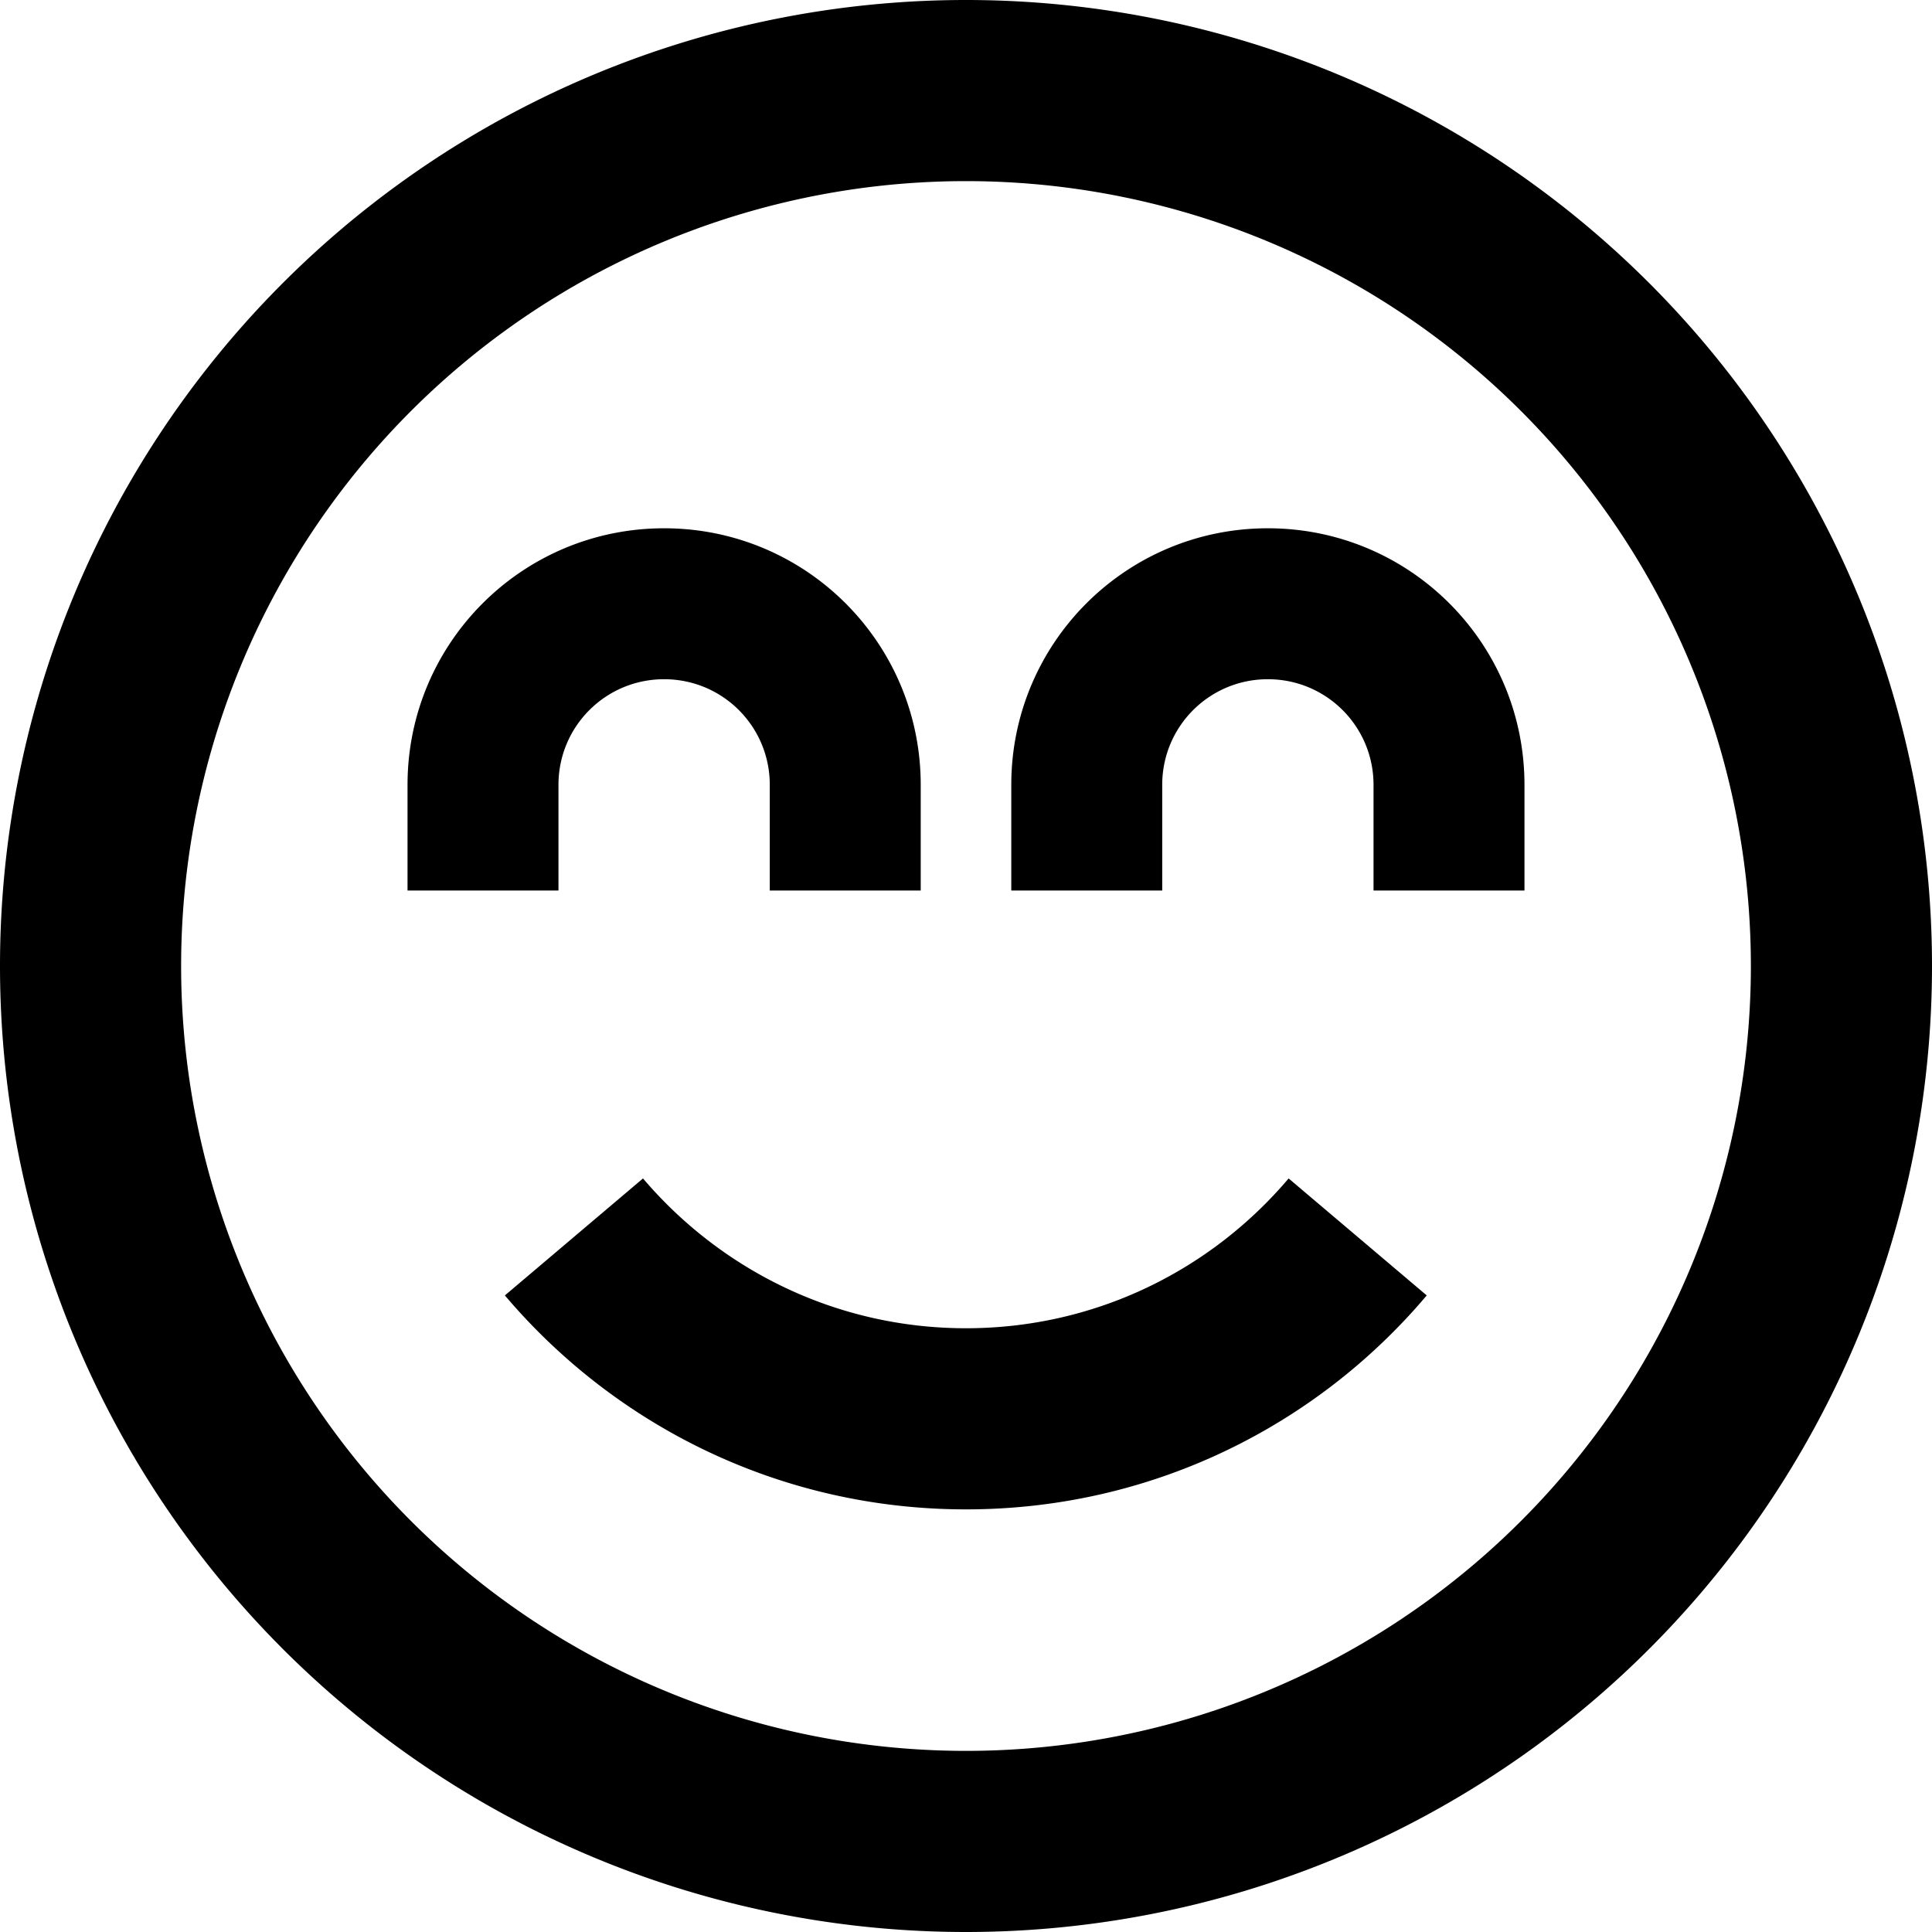 <svg xmlns="http://www.w3.org/2000/svg" viewBox="0 0 512 512"><!--! Font Awesome Pro 7.0.1 by @fontawesome - https://fontawesome.com License - https://fontawesome.com/license (Commercial License) Copyright 2025 Fonticons, Inc. --><path fill="currentColor" d="M464 256a208 208 0 1 0 -416 0 208 208 0 1 0 416 0zM0 256a256 256 0 1 1 512 0 256 256 0 1 1 -512 0zm256 96c34.3 0 64.9-15.4 85.5-39.7l36.6 31C348.8 378 305 400 256 400s-92.8-22-122.2-56.7l36.6-31C191.1 336.6 221.7 352 256 352zM176 180c-15.5 0-28 12.5-28 28l0 28-40 0 0-28c0-37.6 30.4-68 68-68s68 30.4 68 68l0 28-40 0 0-28c0-15.5-12.5-28-28-28zm132 28l0 28-40 0 0-28c0-37.6 30.4-68 68-68s68 30.4 68 68l0 28-40 0 0-28c0-15.5-12.5-28-28-28s-28 12.5-28 28z"/></svg>